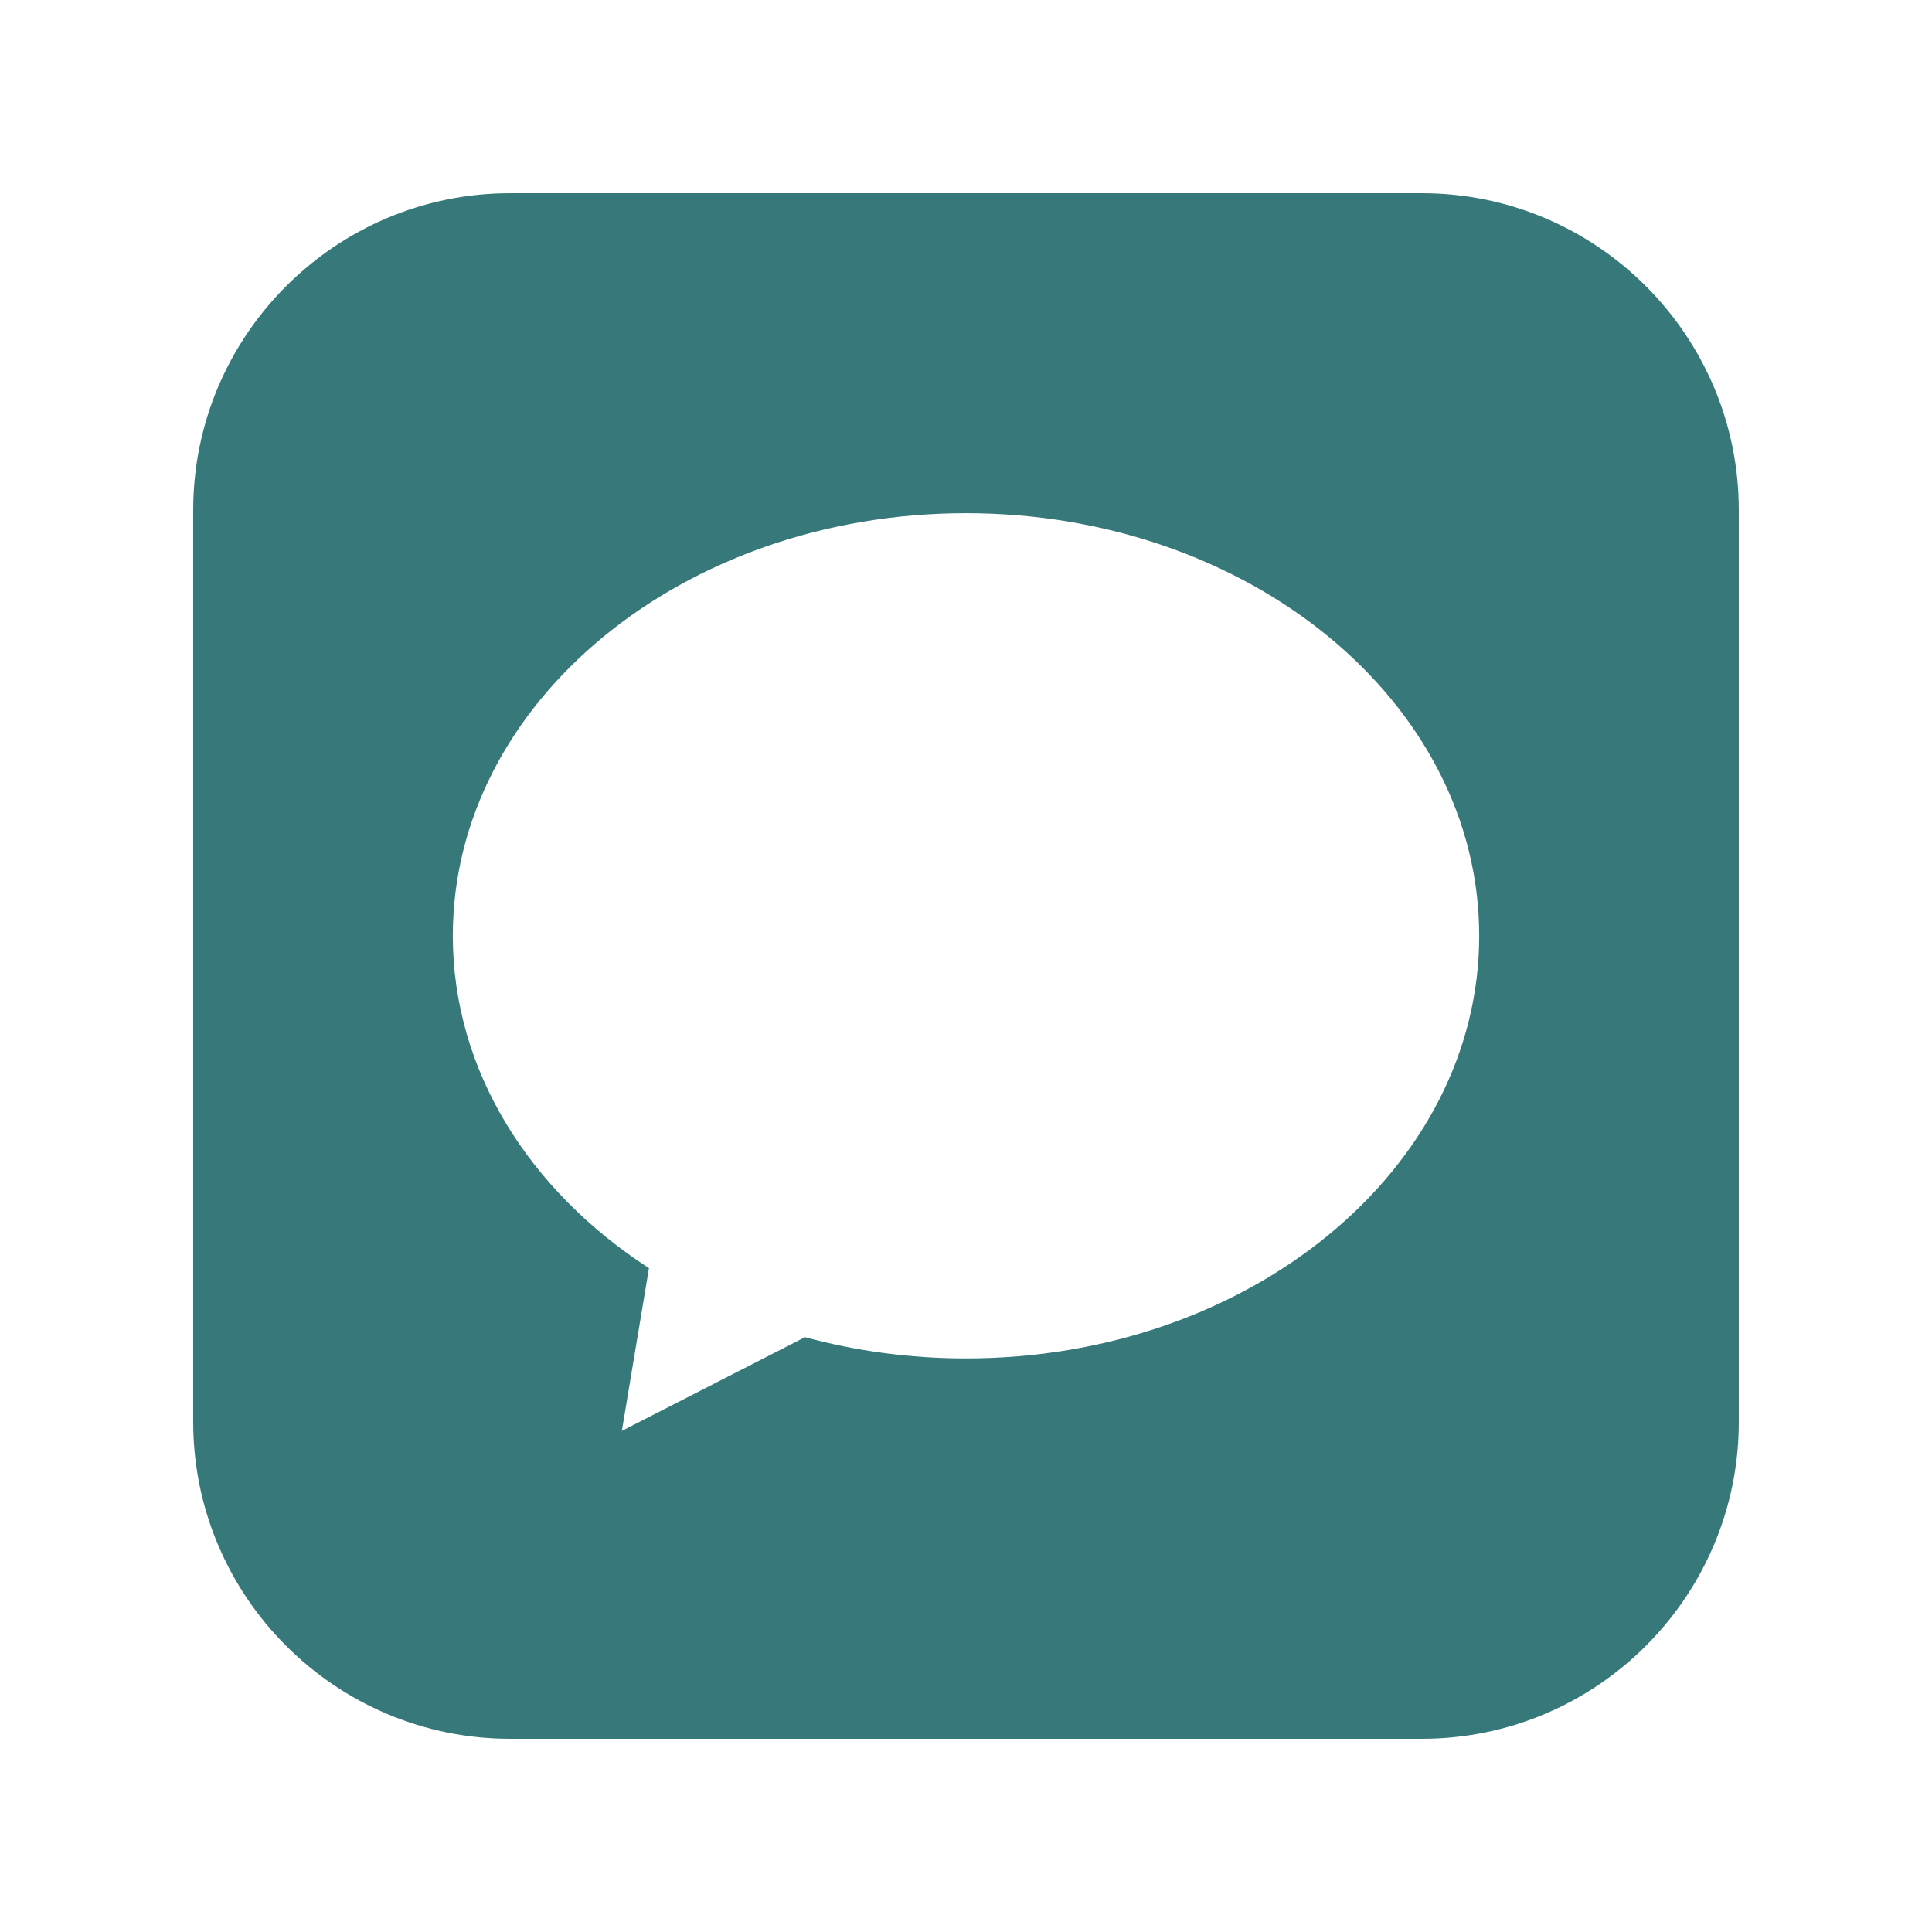 <svg width="40" height="40" viewBox="0 0 40 40" fill="none" xmlns="http://www.w3.org/2000/svg">
<path d="M29.438 4H10.562C6.944 4 4 6.944 4 10.562V29.438C4 33.056 6.944 36 10.562 36H29.438C33.056 36 36 33.056 36 29.438V10.562C36 6.944 33.056 4 29.438 4ZM20 28.125C18.836 28.125 17.715 27.97 16.667 27.685L12.875 29.625L13.436 26.256C10.963 24.654 9.375 22.167 9.375 19.375C9.375 14.543 14.132 10.625 20 10.625C25.868 10.625 30.625 14.543 30.625 19.375C30.625 24.207 25.868 28.125 20 28.125Z" fill="#37797B"/>
</svg>
